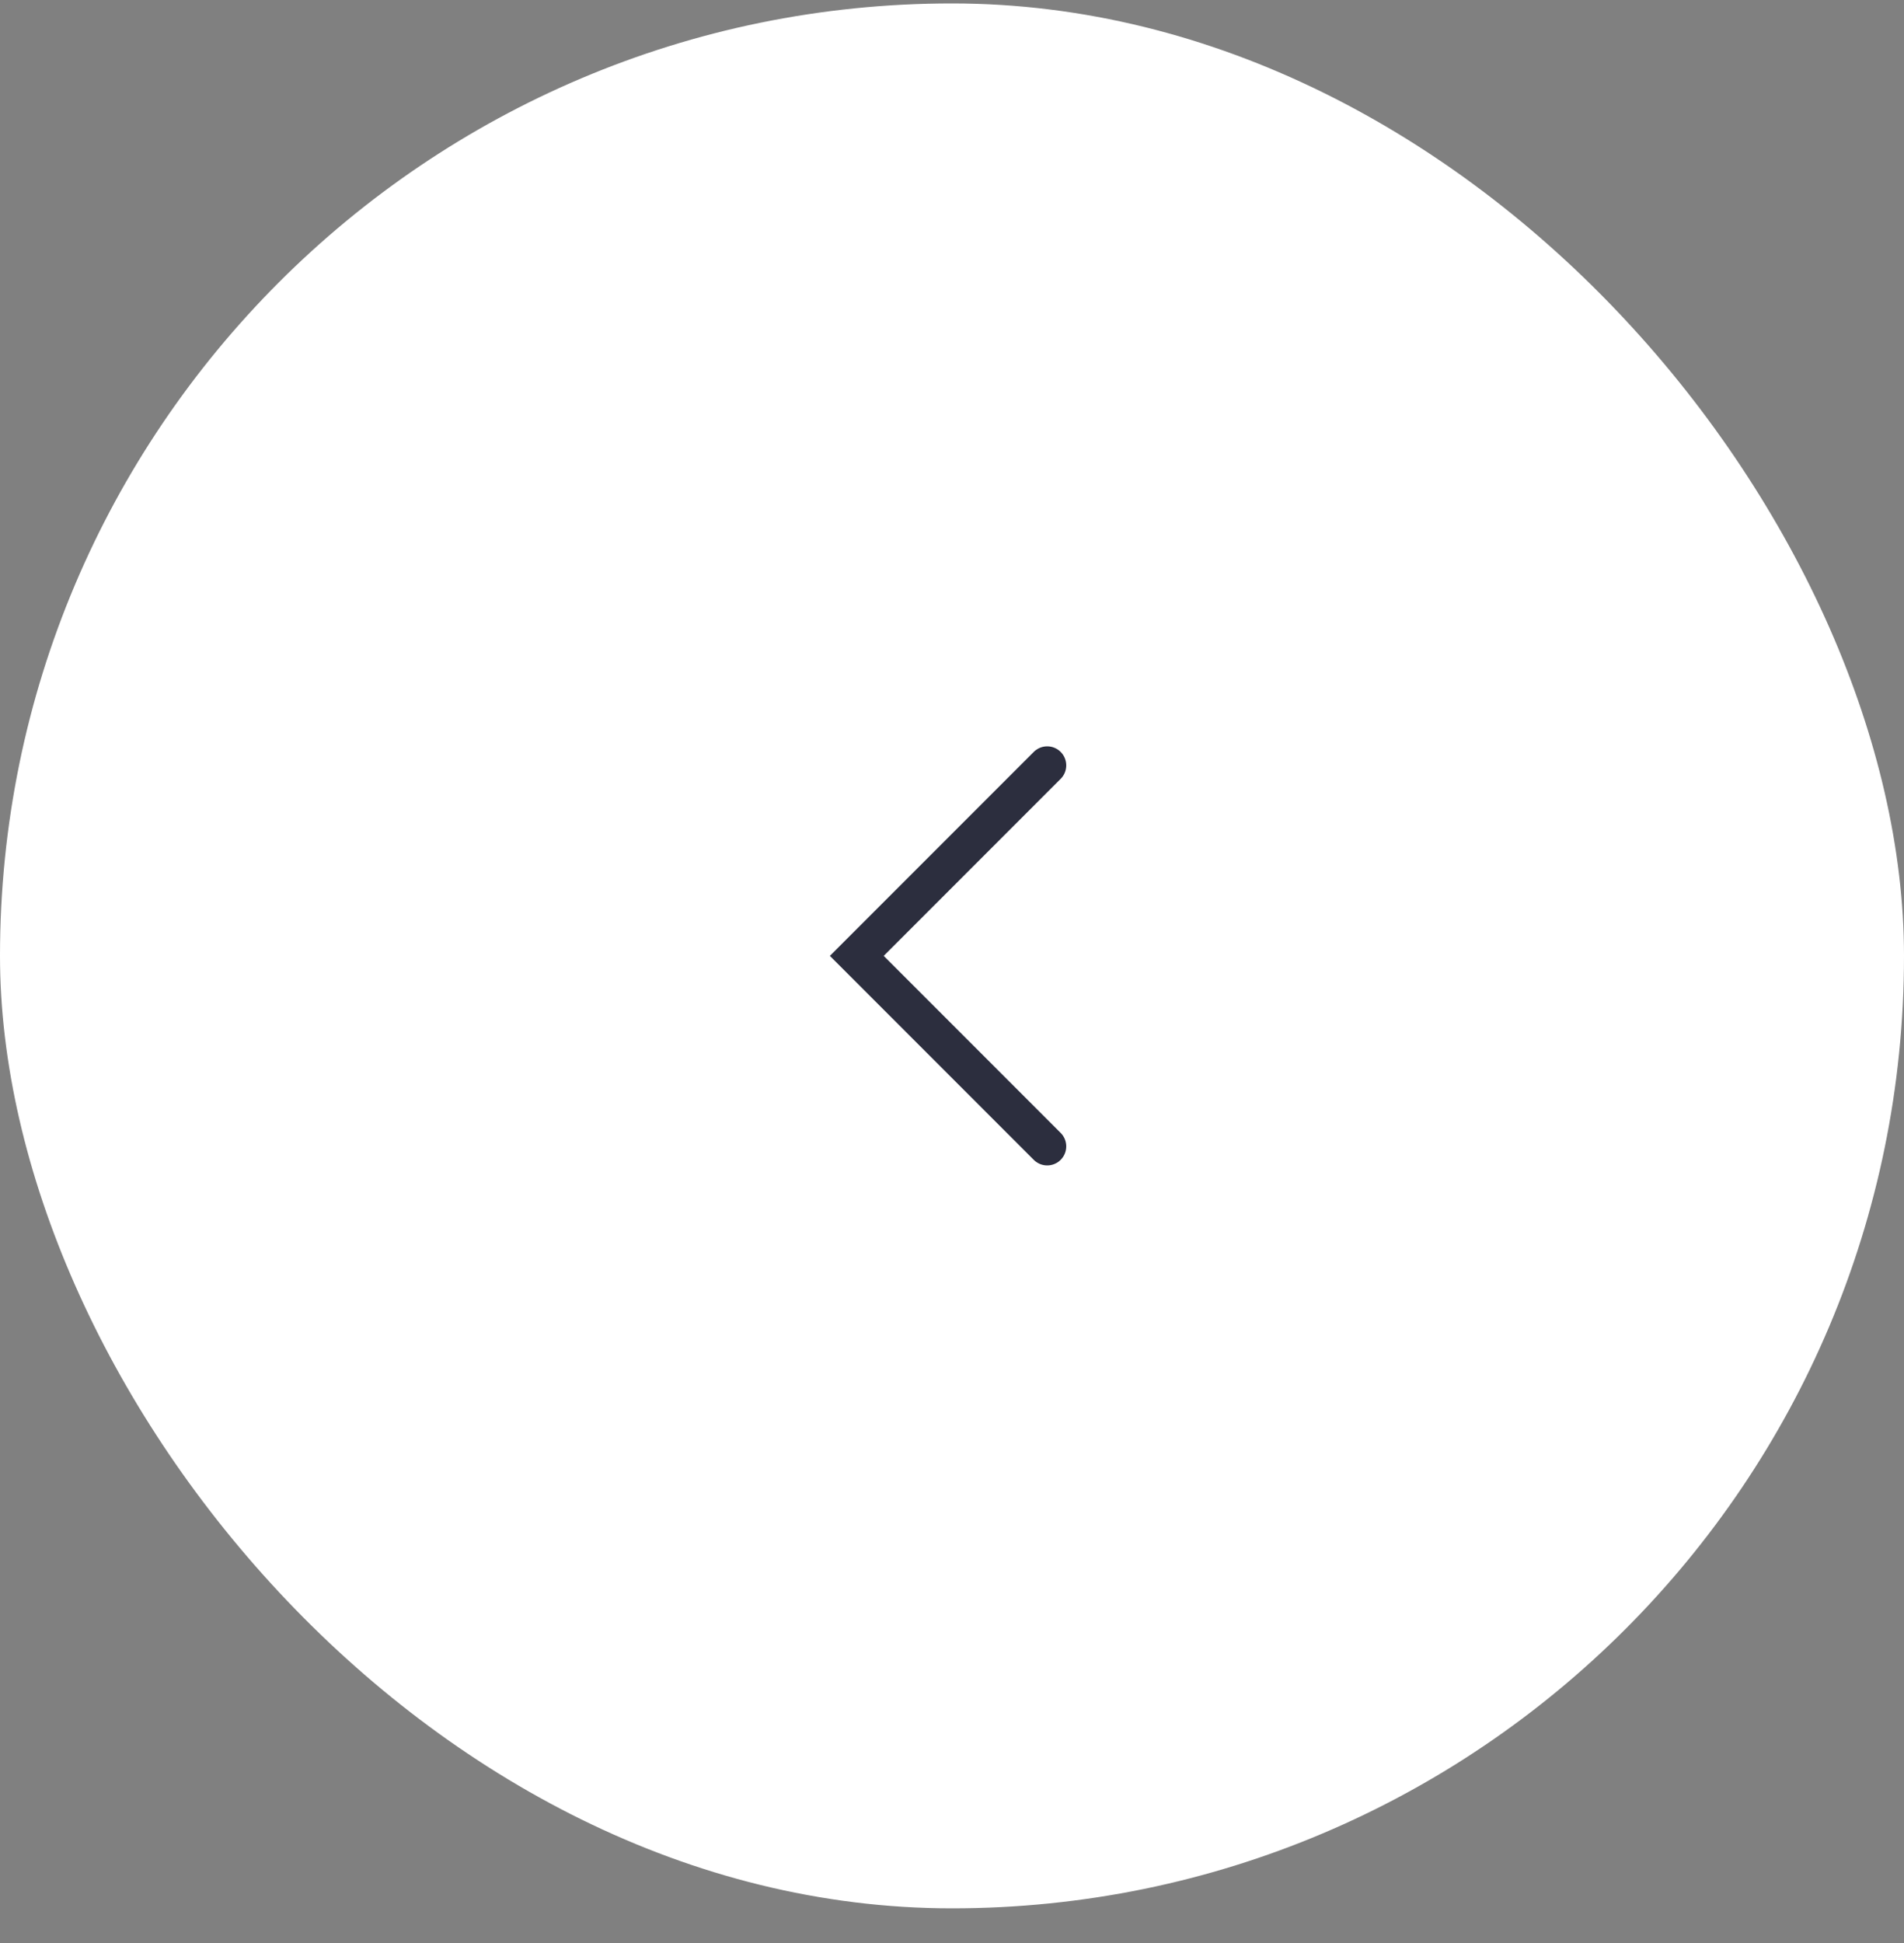 <svg width="50" height="51" viewBox="0 0 50 51" fill="none" xmlns="http://www.w3.org/2000/svg">
<rect x="0" y="0" width="50" height="51" fill="#808080" stroke="none"/>
<rect y="0.09" width="50" height="50" rx="25" fill="white"/>
<path d="M27.5 20.09L22.5 25.09L27.5 30.09" stroke="#2C2E3E" stroke-linecap="round"/>
</svg>
